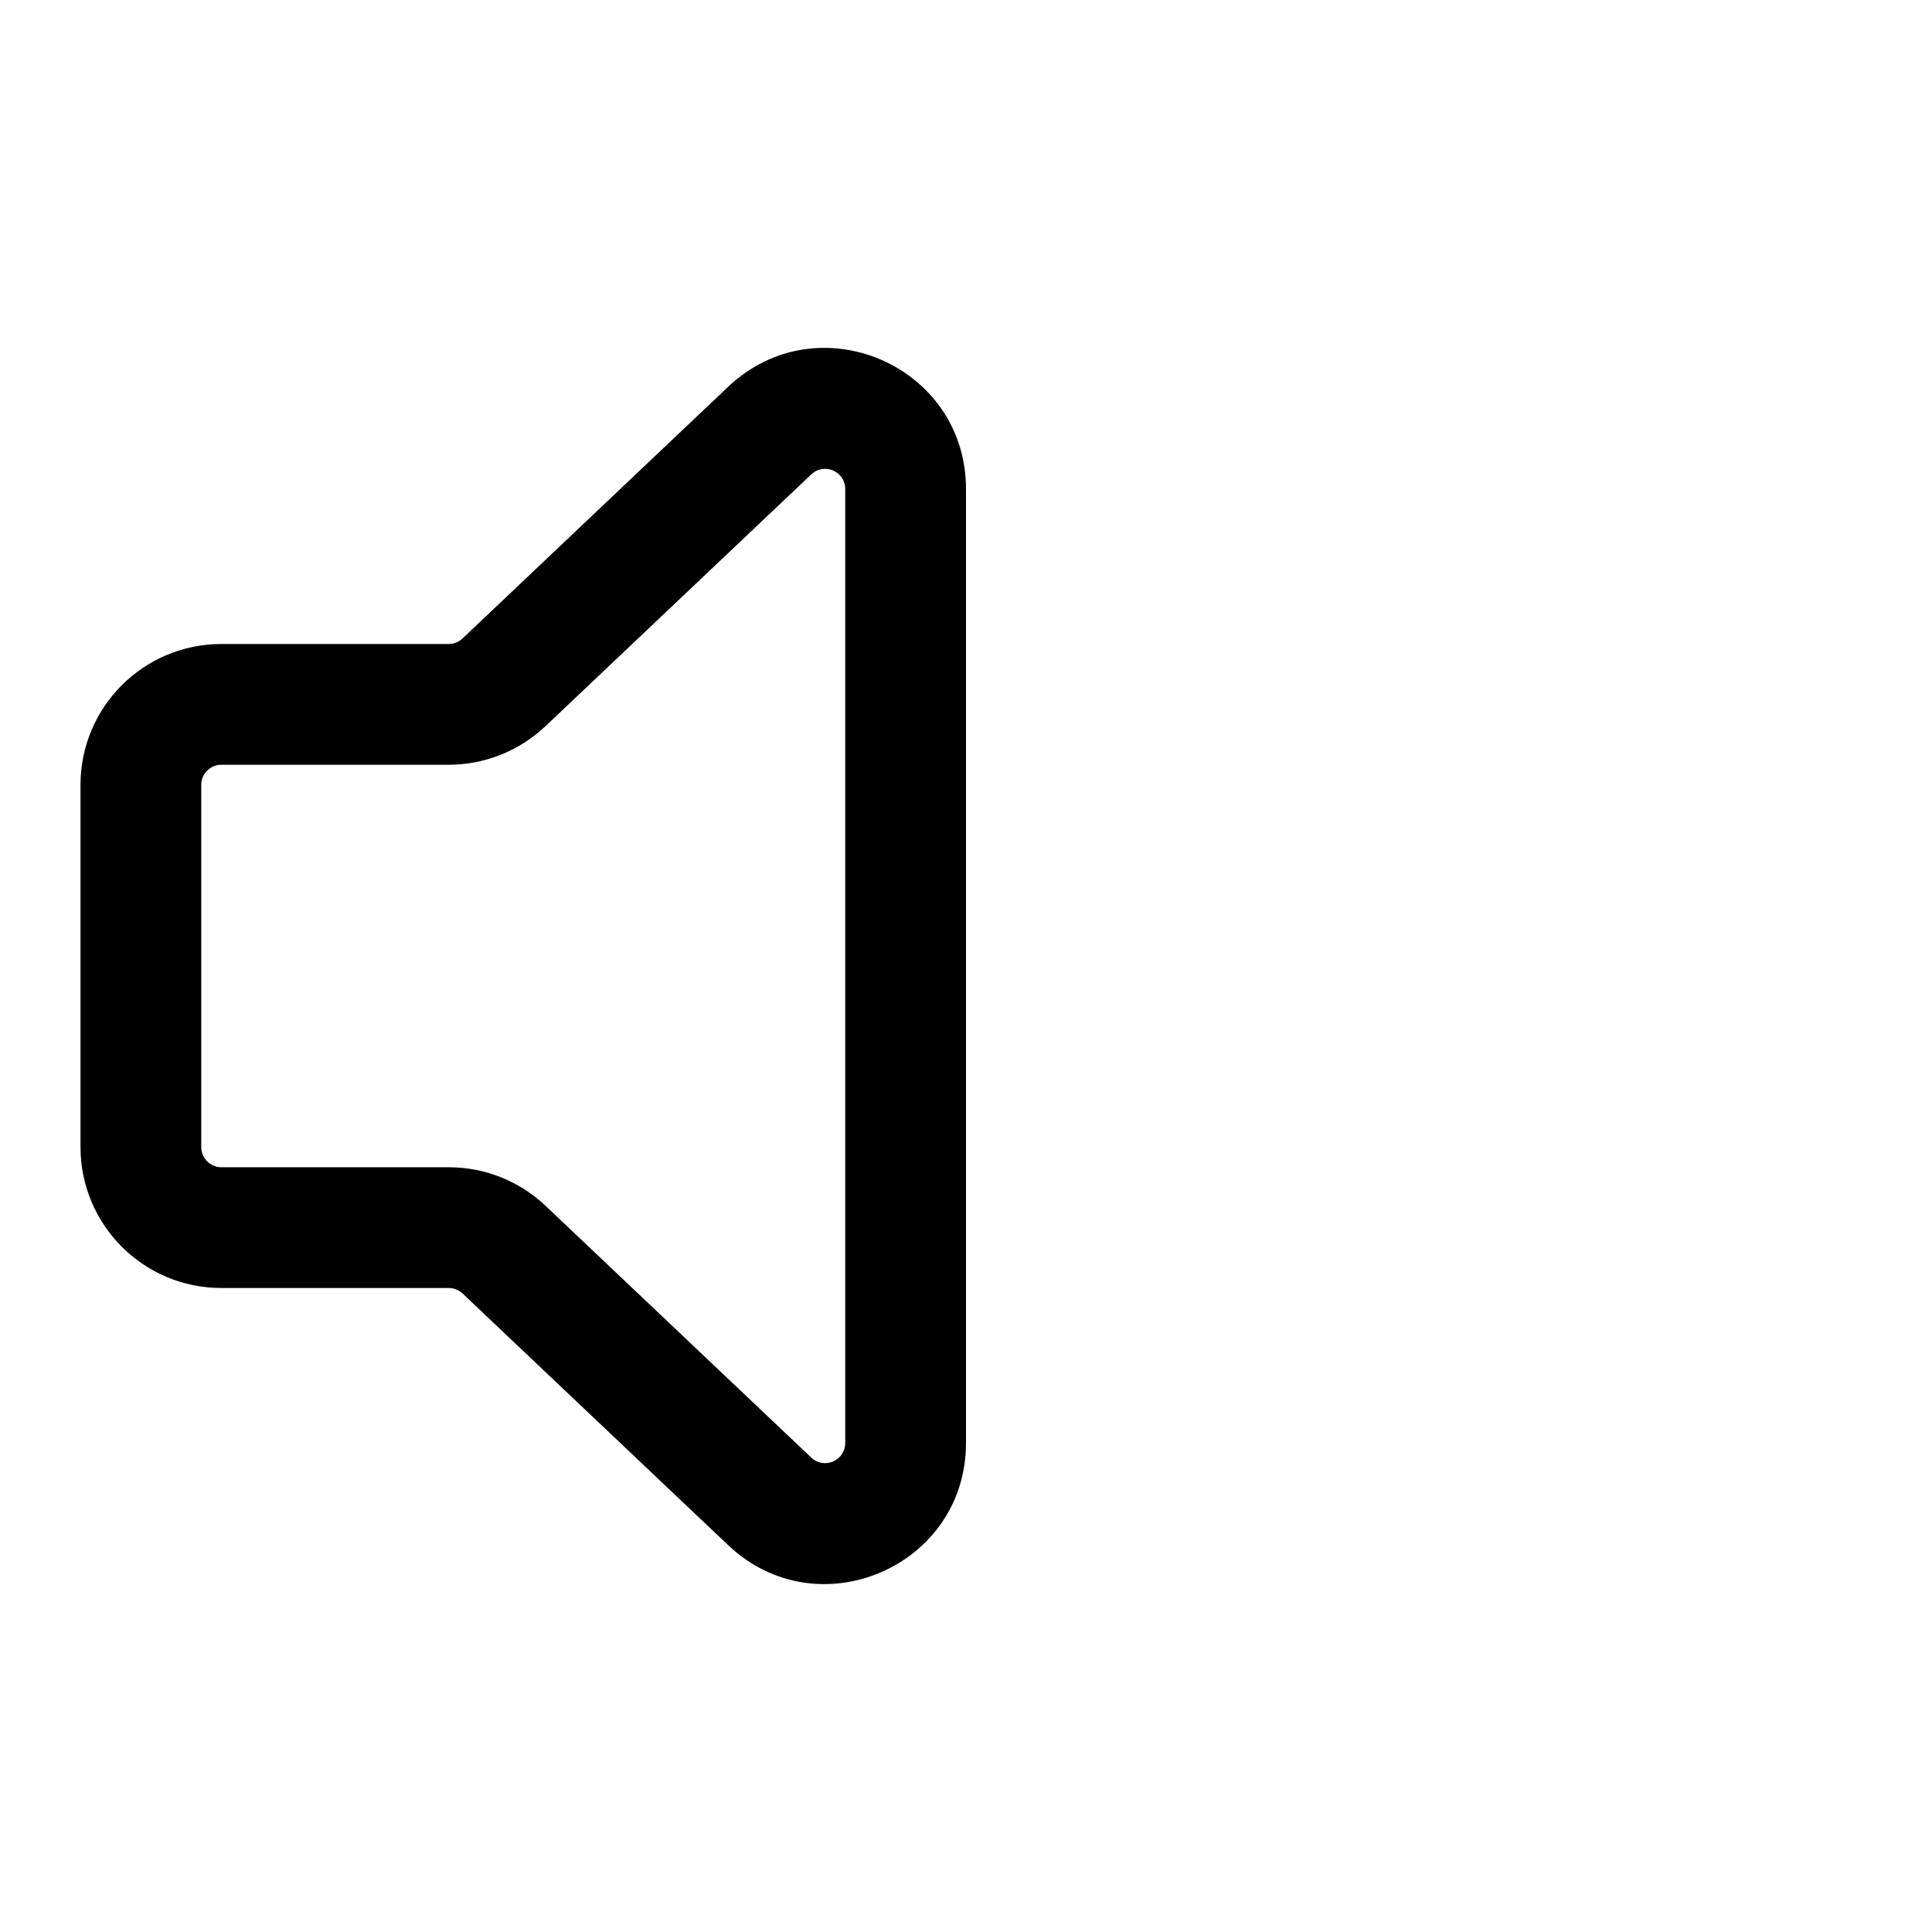<svg width="24" height="24" viewBox="0 0 24 24" fill="none" xmlns="http://www.w3.org/2000/svg">
<g id="Size=24">
<path id="Vector (Stroke)" fill-rule="evenodd" clip-rule="evenodd" d="M10.5 6.075C10.5 5.855 10.237 5.742 10.078 5.893L6.777 9.02C6.452 9.328 6.022 9.5 5.574 9.5H2.75C2.612 9.5 2.5 9.612 2.5 9.75V14.25C2.5 14.388 2.612 14.5 2.75 14.5H5.574C6.022 14.5 6.452 14.671 6.777 14.979L10.078 18.107C10.237 18.258 10.5 18.145 10.5 17.925V6.075ZM9.046 4.804C10.162 3.748 12 4.538 12 6.075V17.925C12 19.461 10.162 20.252 9.046 19.195L5.746 16.068C5.699 16.024 5.638 16 5.574 16H2.75C1.784 16 1 15.216 1 14.25V9.75C1 8.783 1.784 8 2.75 8H5.574C5.638 8 5.699 7.975 5.746 7.931L9.046 4.804Z" fill="black"/>
</g>
</svg>
